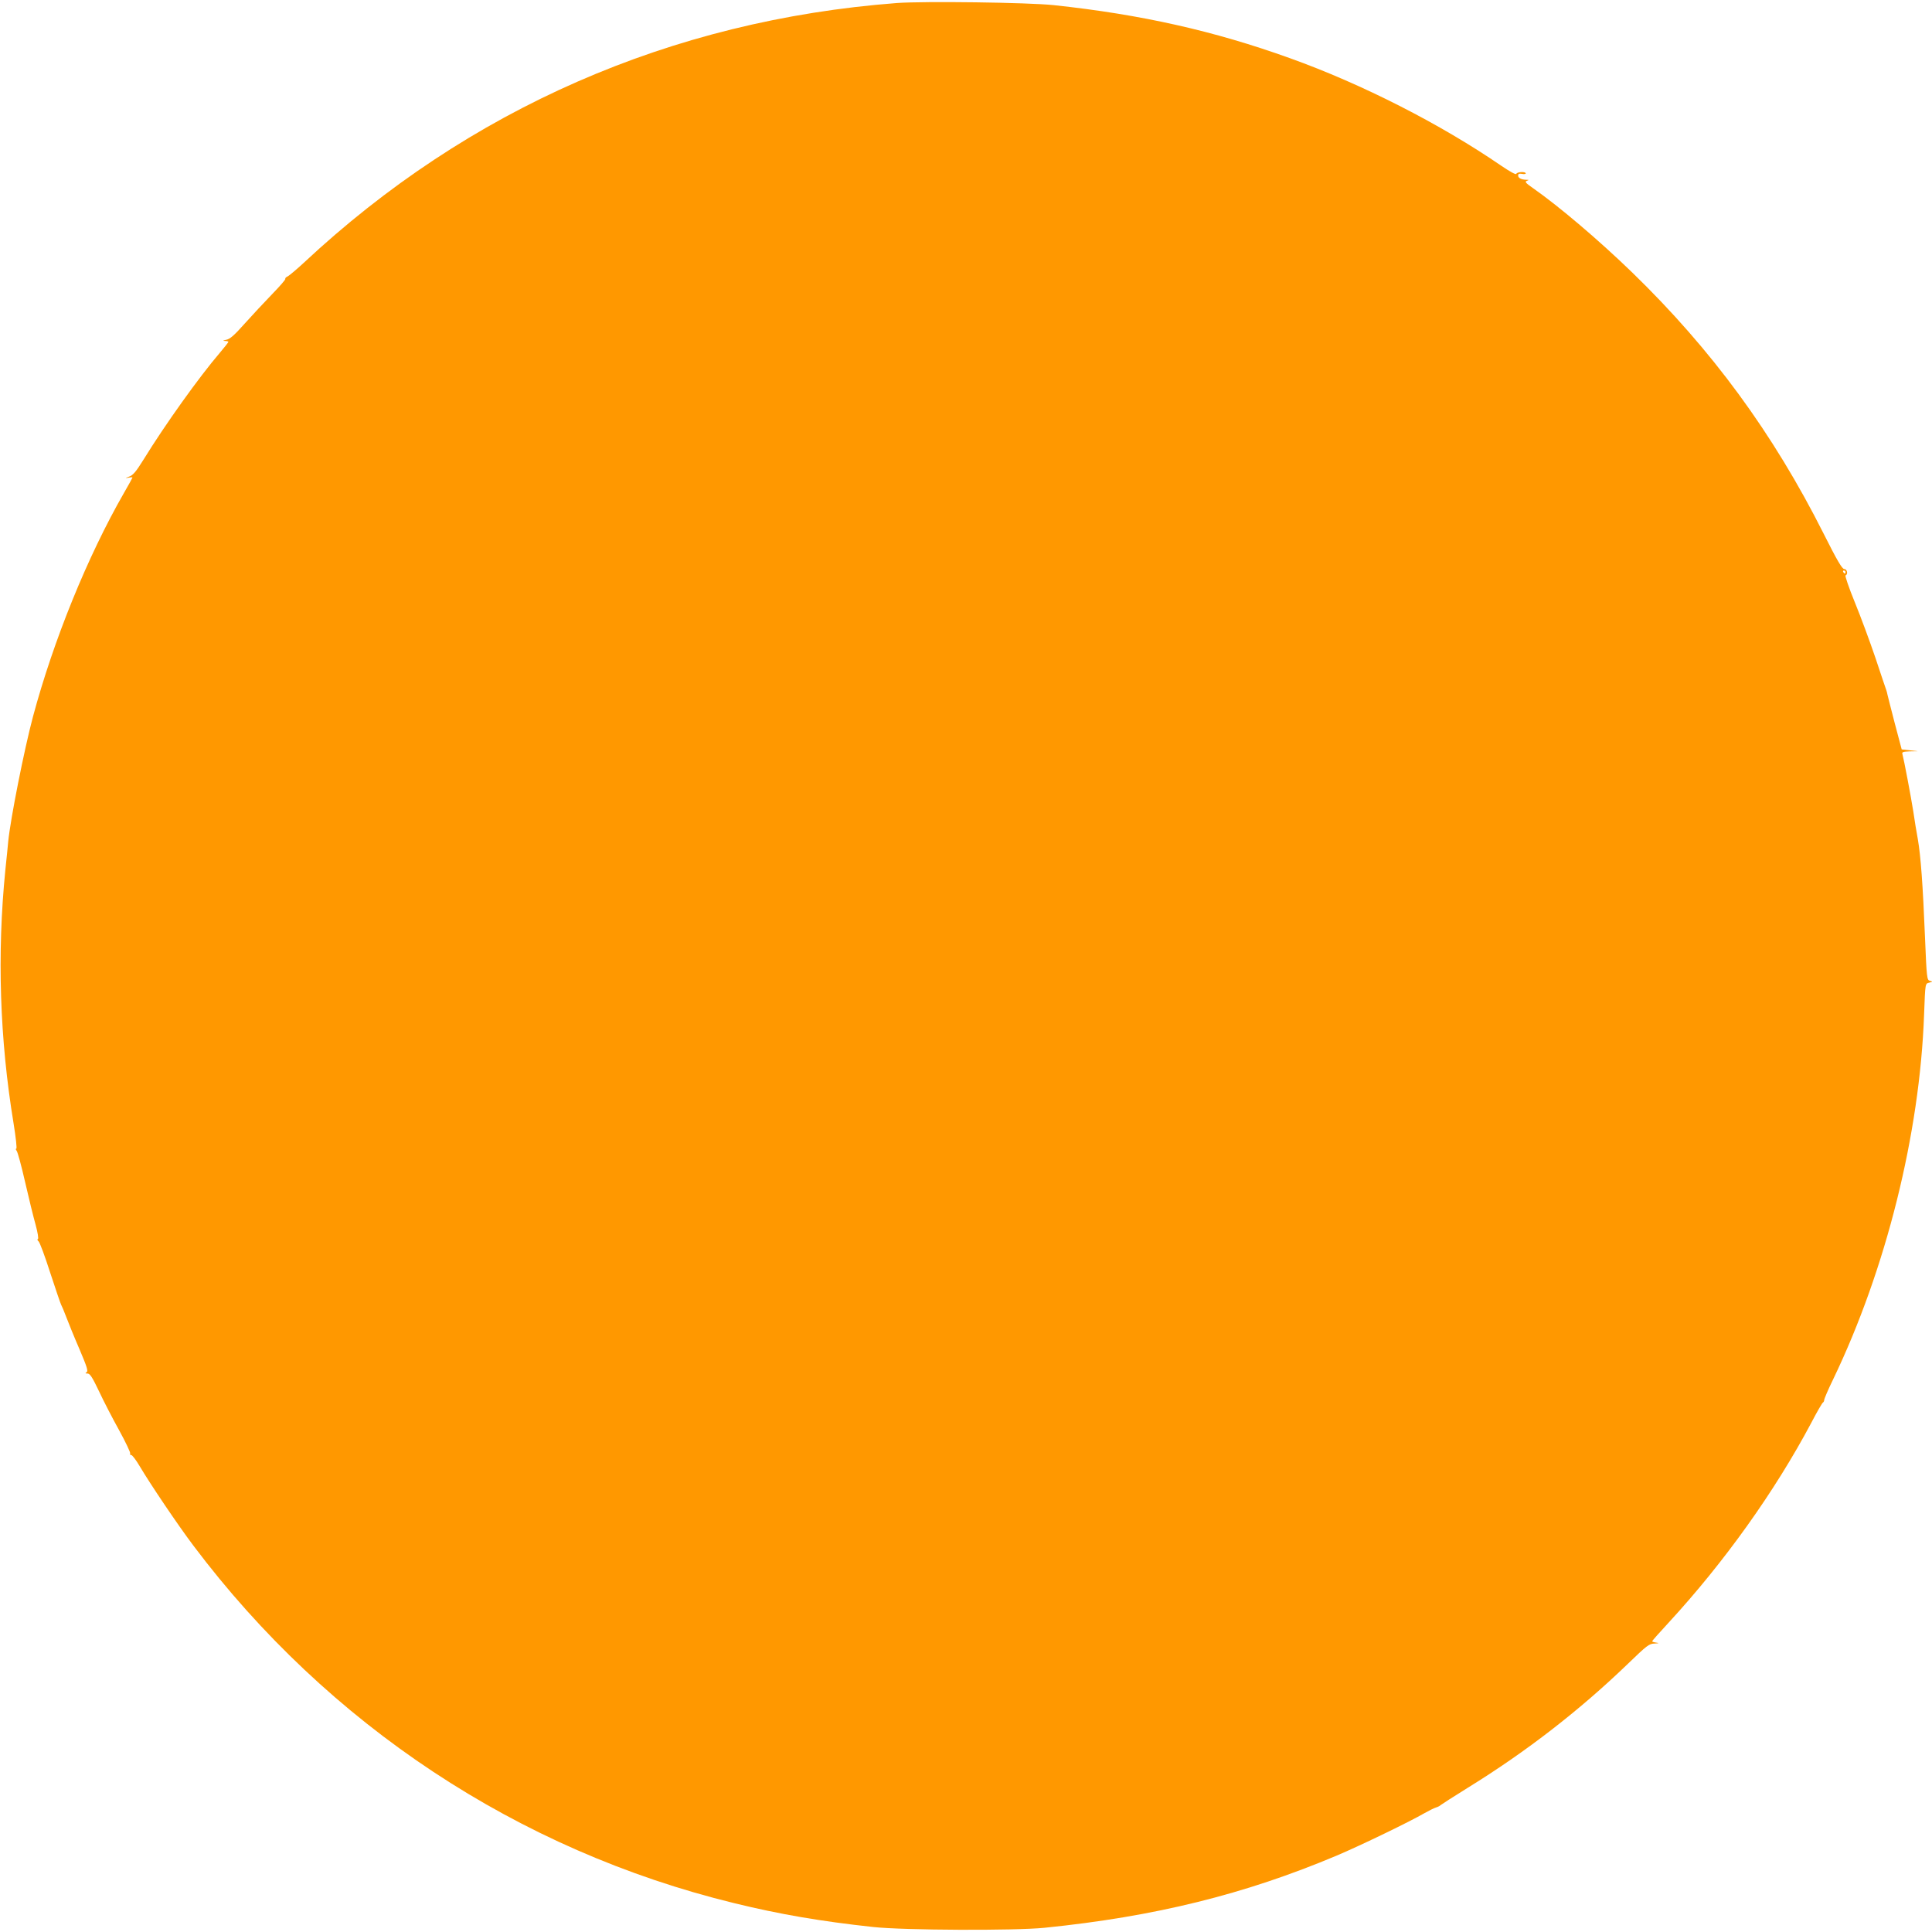 <?xml version="1.0" encoding="UTF-8"?>
<svg xmlns="http://www.w3.org/2000/svg" xmlns:xlink="http://www.w3.org/1999/xlink" width="907pt" height="907pt" viewBox="0 0 907 907" version="1.1">
<g id="surface1">
<path style=" stroke:none;fill-rule:nonzero;fill:rgb(100%,59.608%,0%);fill-opacity:1;" d="M 421.047 1.418 C 315.105 9.496 219.887 51.16 142.613 123.367 C 139.395 126.344 136.035 129.176 135.18 129.672 C 134.25 130.098 133.75 130.664 133.961 130.879 C 134.176 131.16 131.391 134.348 127.742 138.105 C 124.098 141.859 118.309 148.098 114.805 151.992 C 110.086 157.309 107.941 159.223 106.227 159.504 C 104.582 159.859 104.438 160 105.656 160.07 C 106.512 160.07 107.227 160.285 107.227 160.496 C 107.227 160.711 105.441 162.977 103.223 165.598 C 93.574 176.863 77.488 199.328 67.34 215.836 C 63.766 221.578 62.406 223.137 60.547 223.773 C 58.688 224.484 58.617 224.555 60.262 224.27 C 61.336 224.059 62.191 223.988 62.191 224.199 C 62.191 224.34 60.406 227.602 58.188 231.426 C 41.105 261.188 25.09 300.586 15.441 336.582 C 11.367 351.887 4.934 384.27 3.859 395.039 C 3.719 396.602 3.145 402.621 2.504 408.504 C -1.43 447.902 -0.145 487.797 6.363 527.336 C 7.434 533.926 8.008 539.238 7.648 539.238 C 7.293 539.238 7.363 539.664 7.793 540.23 C 8.293 540.797 10.078 547.391 11.797 554.969 C 13.512 562.48 15.727 571.48 16.727 575.023 C 17.727 578.707 18.156 581.473 17.801 581.684 C 17.371 581.754 17.516 582.25 18.086 582.746 C 18.656 583.172 21.09 589.762 23.52 597.344 C 26.02 604.926 28.309 611.73 28.664 612.438 C 29.023 613.074 30.168 615.77 31.168 618.461 C 32.168 621.082 34.883 627.812 37.316 633.41 C 40.816 641.633 41.461 643.688 40.676 644.184 C 39.887 644.68 40.031 644.82 41.105 644.82 C 42.246 644.82 43.391 646.664 46.465 653.109 C 48.609 657.715 52.898 666.008 55.973 671.535 C 59.047 677.133 61.336 682.023 61.121 682.375 C 60.906 682.801 61.121 683.086 61.621 683.086 C 62.121 683.086 63.906 685.492 65.625 688.398 C 70.484 696.617 83.422 715.82 90.785 725.602 C 154.121 809.781 243.262 868.734 344.699 893.465 C 366.145 898.711 385.16 901.969 409.965 904.66 C 424.477 906.219 476.445 906.434 490.387 905.016 C 542.141 899.773 584.246 889.355 627.496 871.145 C 638.719 866.398 662.02 855.133 668.812 851.164 C 670.812 850.027 673.246 848.824 674.172 848.539 C 675.102 848.258 676.031 847.762 676.246 847.477 C 676.461 847.266 682.25 843.512 689.113 839.258 C 716.777 822.18 741.656 802.836 764.246 781.082 C 773.18 772.438 774.18 771.66 776.754 771.586 C 778.898 771.445 779.113 771.375 777.613 771.164 C 776.469 771.02 775.609 770.668 775.609 770.523 C 775.609 770.312 779.043 766.414 783.258 761.879 C 809.496 733.395 833.227 700.16 850.383 667.852 C 853.027 662.746 855.531 658.496 855.816 658.426 C 856.102 658.285 856.391 657.715 856.391 657.219 C 856.391 656.727 858.246 652.332 860.605 647.512 C 885.41 595.926 901.281 532.297 903.281 476.316 C 903.855 461.223 903.781 461.789 905.785 461.293 C 907.43 460.871 907.43 460.871 906 460.445 C 904.641 460.09 904.496 459.309 903.711 439.965 C 902.711 415.309 901.711 401.914 900.352 393.977 C 899.707 390.648 898.777 384.766 898.207 380.867 C 897.137 374.066 893.848 356.707 893.133 354.086 C 892.773 353.094 893.273 352.879 896.562 352.738 L 900.352 352.668 L 892.773 351.816 L 889.484 339.418 C 887.699 332.613 886.199 326.52 886.055 325.953 C 885.984 325.387 885.699 324.395 885.484 323.828 C 885.27 323.262 882.98 316.527 880.48 308.945 C 877.906 301.363 873.547 289.531 870.758 282.73 C 867.969 275.926 866.039 270.188 866.398 270.117 C 867.684 269.691 867.184 267.141 865.824 267.141 C 864.824 267.141 862.465 263.172 856.176 250.629 C 832.441 203.438 803.633 164.18 766.246 127.902 C 750.734 112.879 732.004 96.938 719.637 88.289 C 716.277 85.953 715.707 85.316 716.777 84.891 C 717.922 84.465 717.852 84.395 716.492 84.395 C 714.133 84.324 712.703 83.543 712.703 82.41 C 712.703 81.629 713.203 81.418 714.492 81.629 C 715.492 81.844 716.277 81.699 716.277 81.418 C 716.277 80.426 712.133 80.637 711.848 81.629 C 711.633 82.125 708.844 80.566 704.77 77.805 C 676.391 58.316 639.504 39.469 605.477 27.281 C 570.02 14.527 535.777 6.801 494.676 2.41 C 482.523 1.133 433.914 0.496 421.047 1.418 Z M 866.398 268.559 C 866.398 268.91 866.254 269.266 866.109 269.266 C 865.895 269.266 865.539 268.91 865.324 268.559 C 865.109 268.133 865.254 267.848 865.609 267.848 C 866.039 267.848 866.398 268.133 866.398 268.559 Z M 866.398 268.559 "/>
</g>
</svg>
